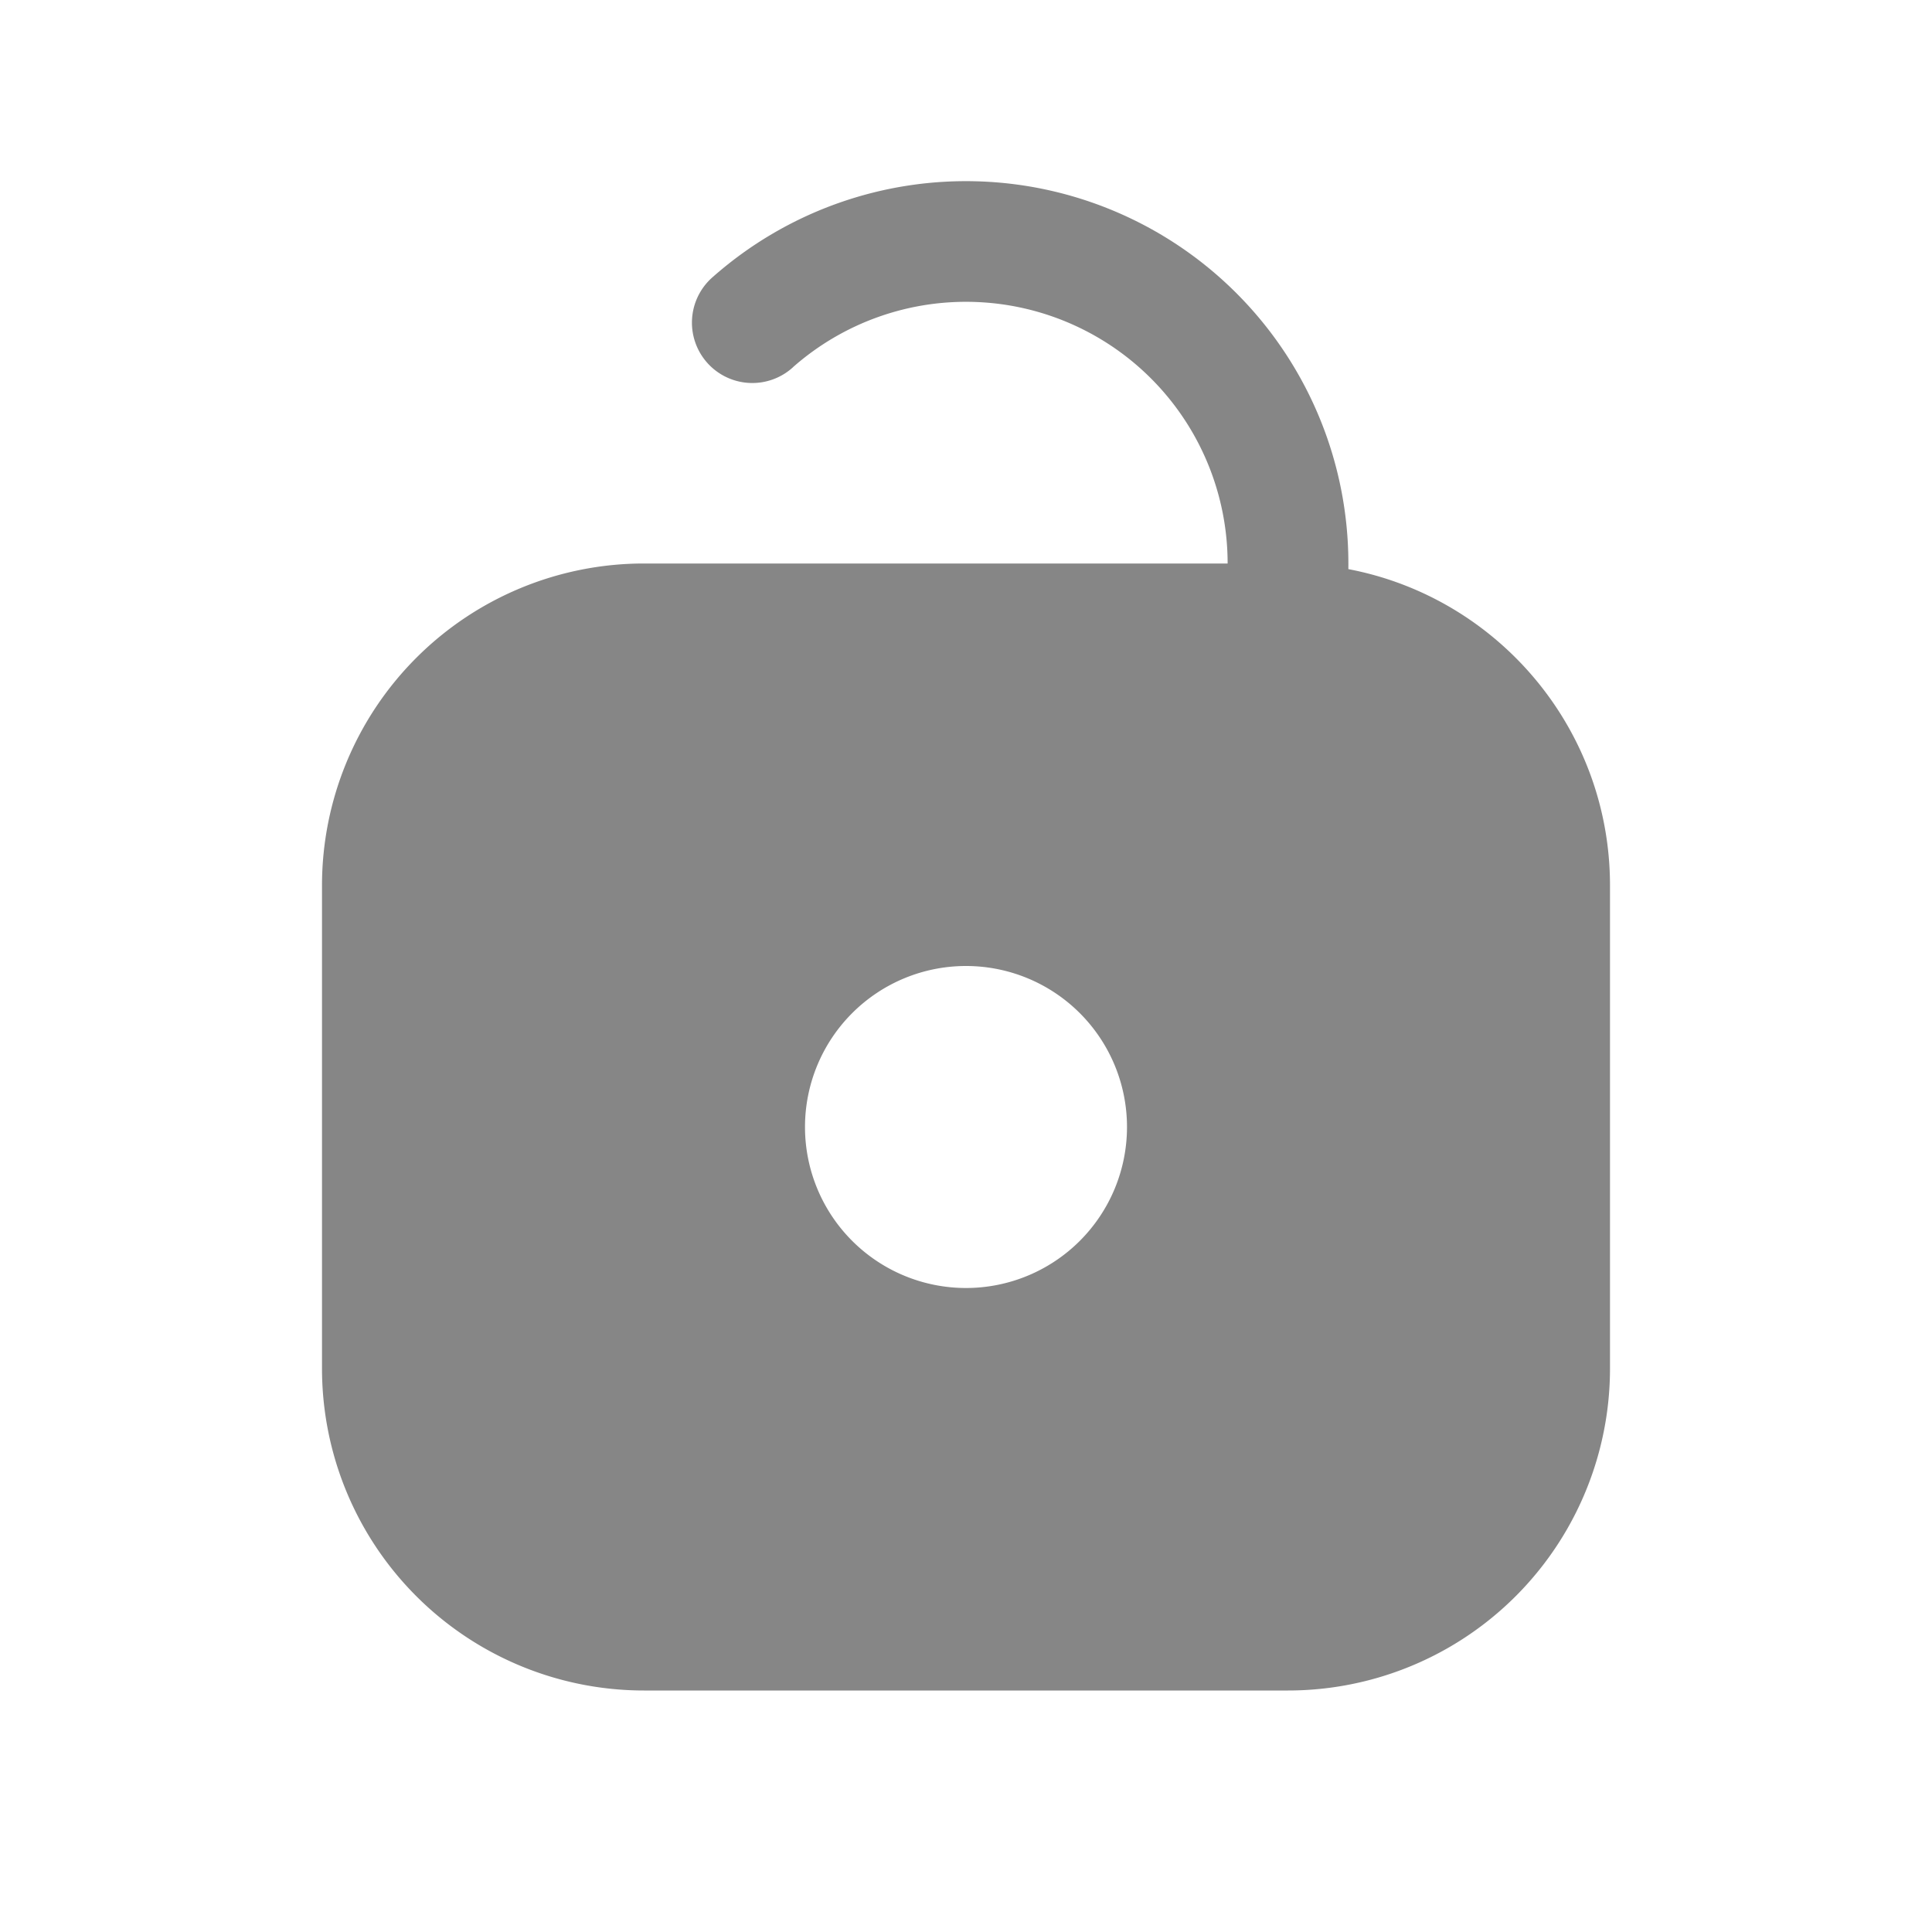 <svg width="24" height="24" fill="none" xmlns="http://www.w3.org/2000/svg">
    <path fill-rule="evenodd" clip-rule="evenodd" d="M9.85 4.562A3.25 3.25 0 0 1 15.25 7H8a4 4 0 0 0-4 4v6a4 4 0 0 0 4 4h8a4 4 0 0 0 4-4v-6c0-1.953-1.4-3.579-3.25-3.93V7a4.75 4.75 0 0 0-7.892-3.562.75.75 0 1 0 .993 1.124ZM14 14a2 2 0 1 1-4 0 2 2 0 0 1 4 0Z" fill="#868686"/>
</svg>
